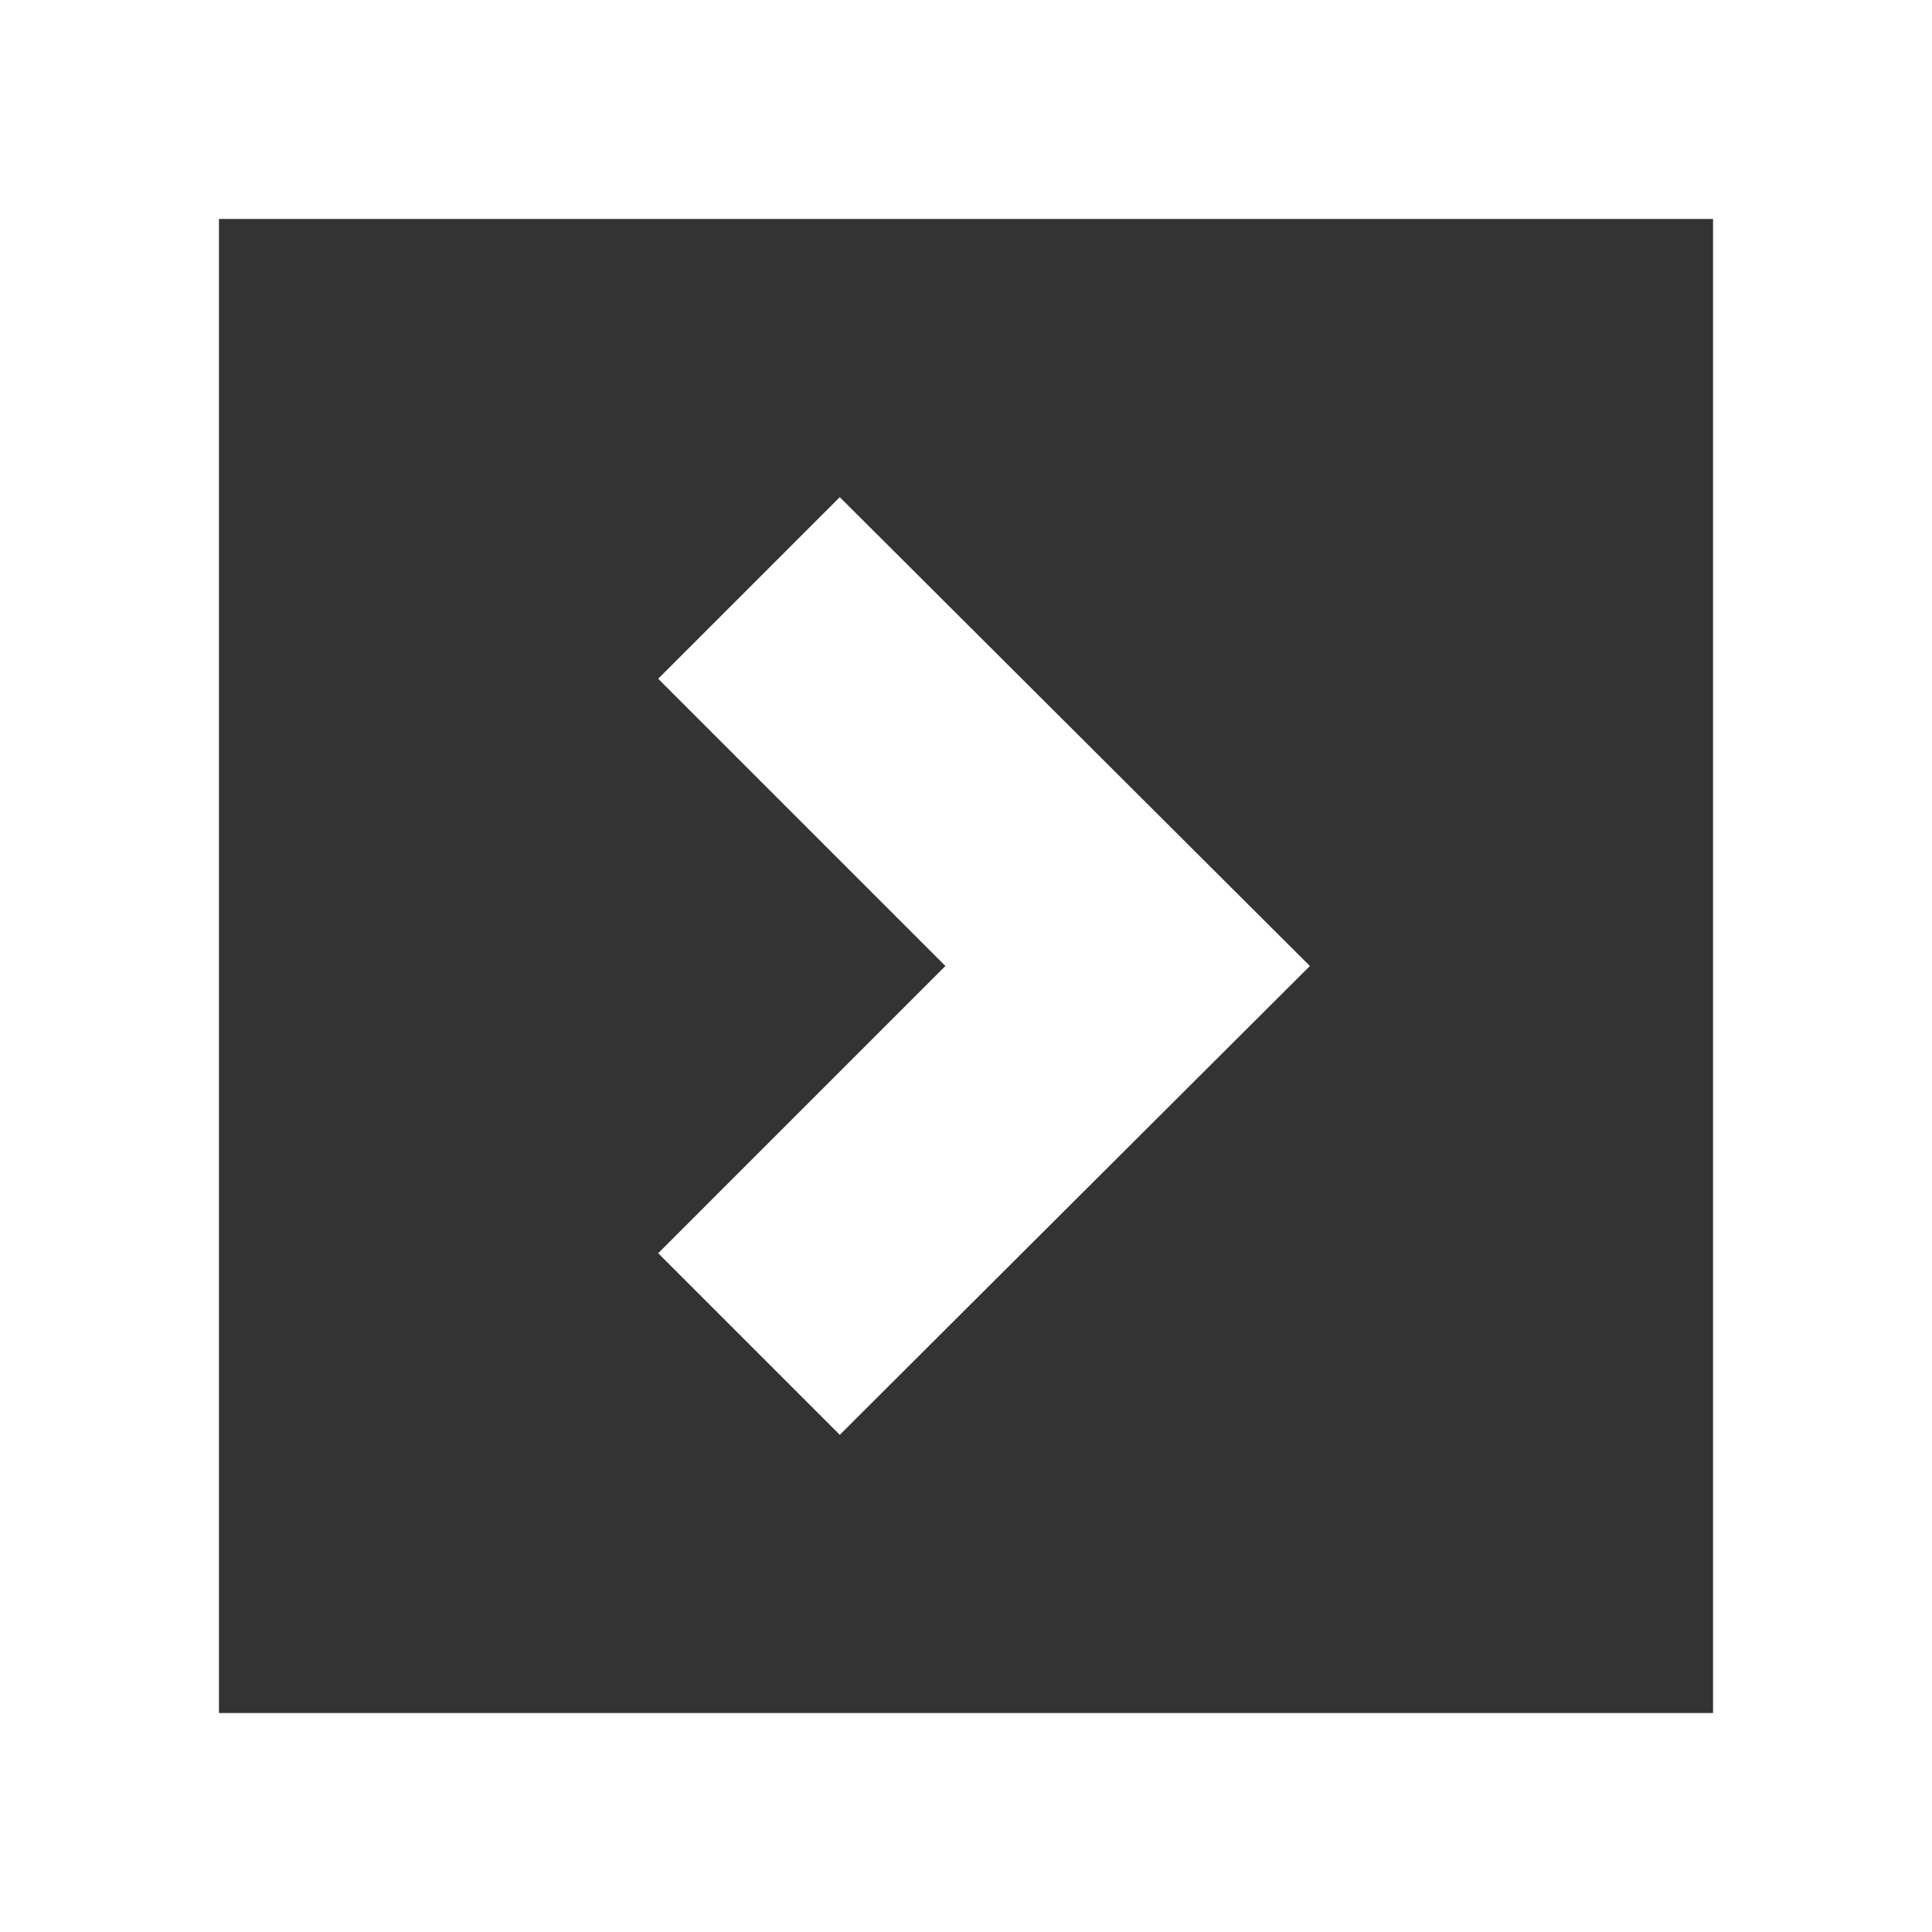 <svg version="1.1" id="Camada_1" xmlns="http://www.w3.org/2000/svg" x="0" y="0" viewBox="0 0 150 150" xml:space="preserve"><rect x="0" y="0" width="150" height="150" fill="#333333" stroke="none"/><style>.st0{fill:#fff}</style><path class="st0" d="M65.2 111.4L51.1 97.3 73.4 75 51.1 52.7l14.1-14.1L101.7 75z"/><path class="st0" d="M133 17v116H17V17h116m17-17H0v150h150V0z"/></svg>